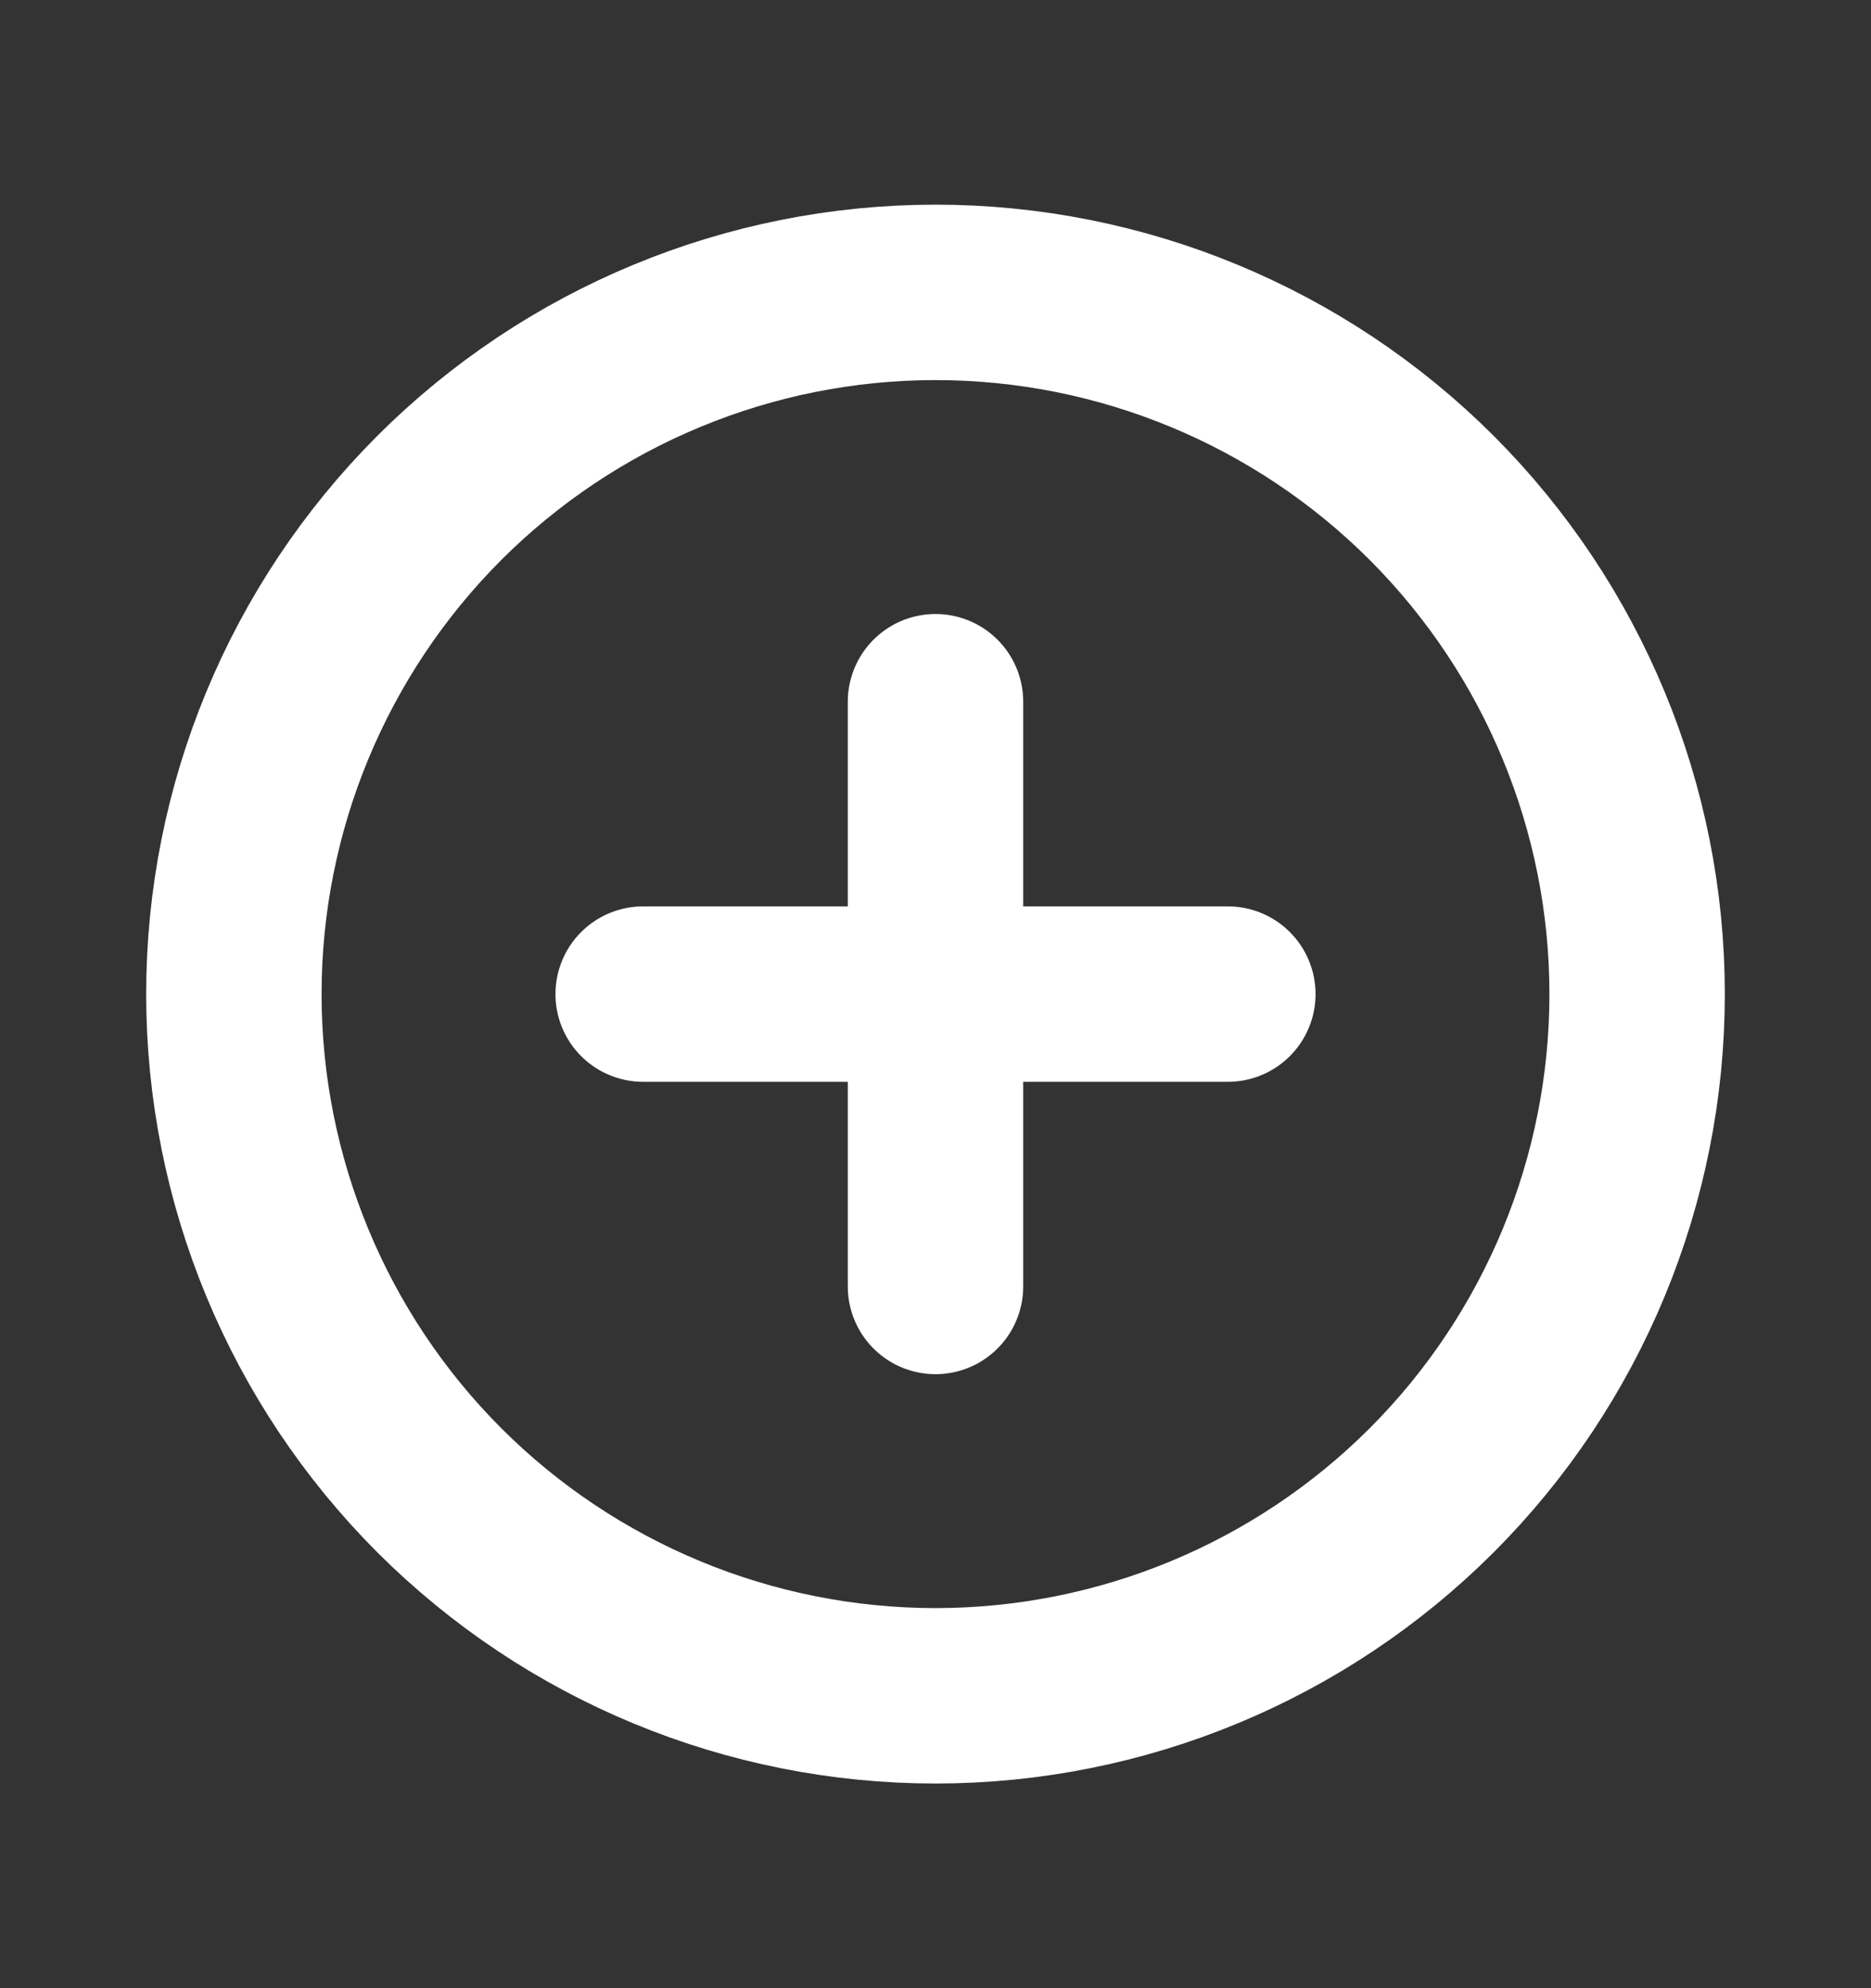 <svg width="16" height="17" viewBox="0 0 16 17" fill="none" xmlns="http://www.w3.org/2000/svg">
<rect x="0" y="0" width="16" height="17" fill="#333333" stroke="none"/>
<path d="M5.5 8.5H10.5M8 6V11M8 14.5C9.591 14.5 11.117 13.868 12.243 12.743C13.368 11.617 14 10.091 14 8.5C14 6.909 13.368 5.383 12.243 4.257C11.117 3.132 9.591 2.5 8 2.5C6.409 2.5 4.883 3.132 3.757 4.257C2.632 5.383 2 6.909 2 8.5C2 10.091 2.632 11.617 3.757 12.743C4.883 13.868 6.409 14.5 8 14.5Z" stroke="white" stroke-width="1.5" stroke-linecap="round" stroke-linejoin="round"/>
</svg>
